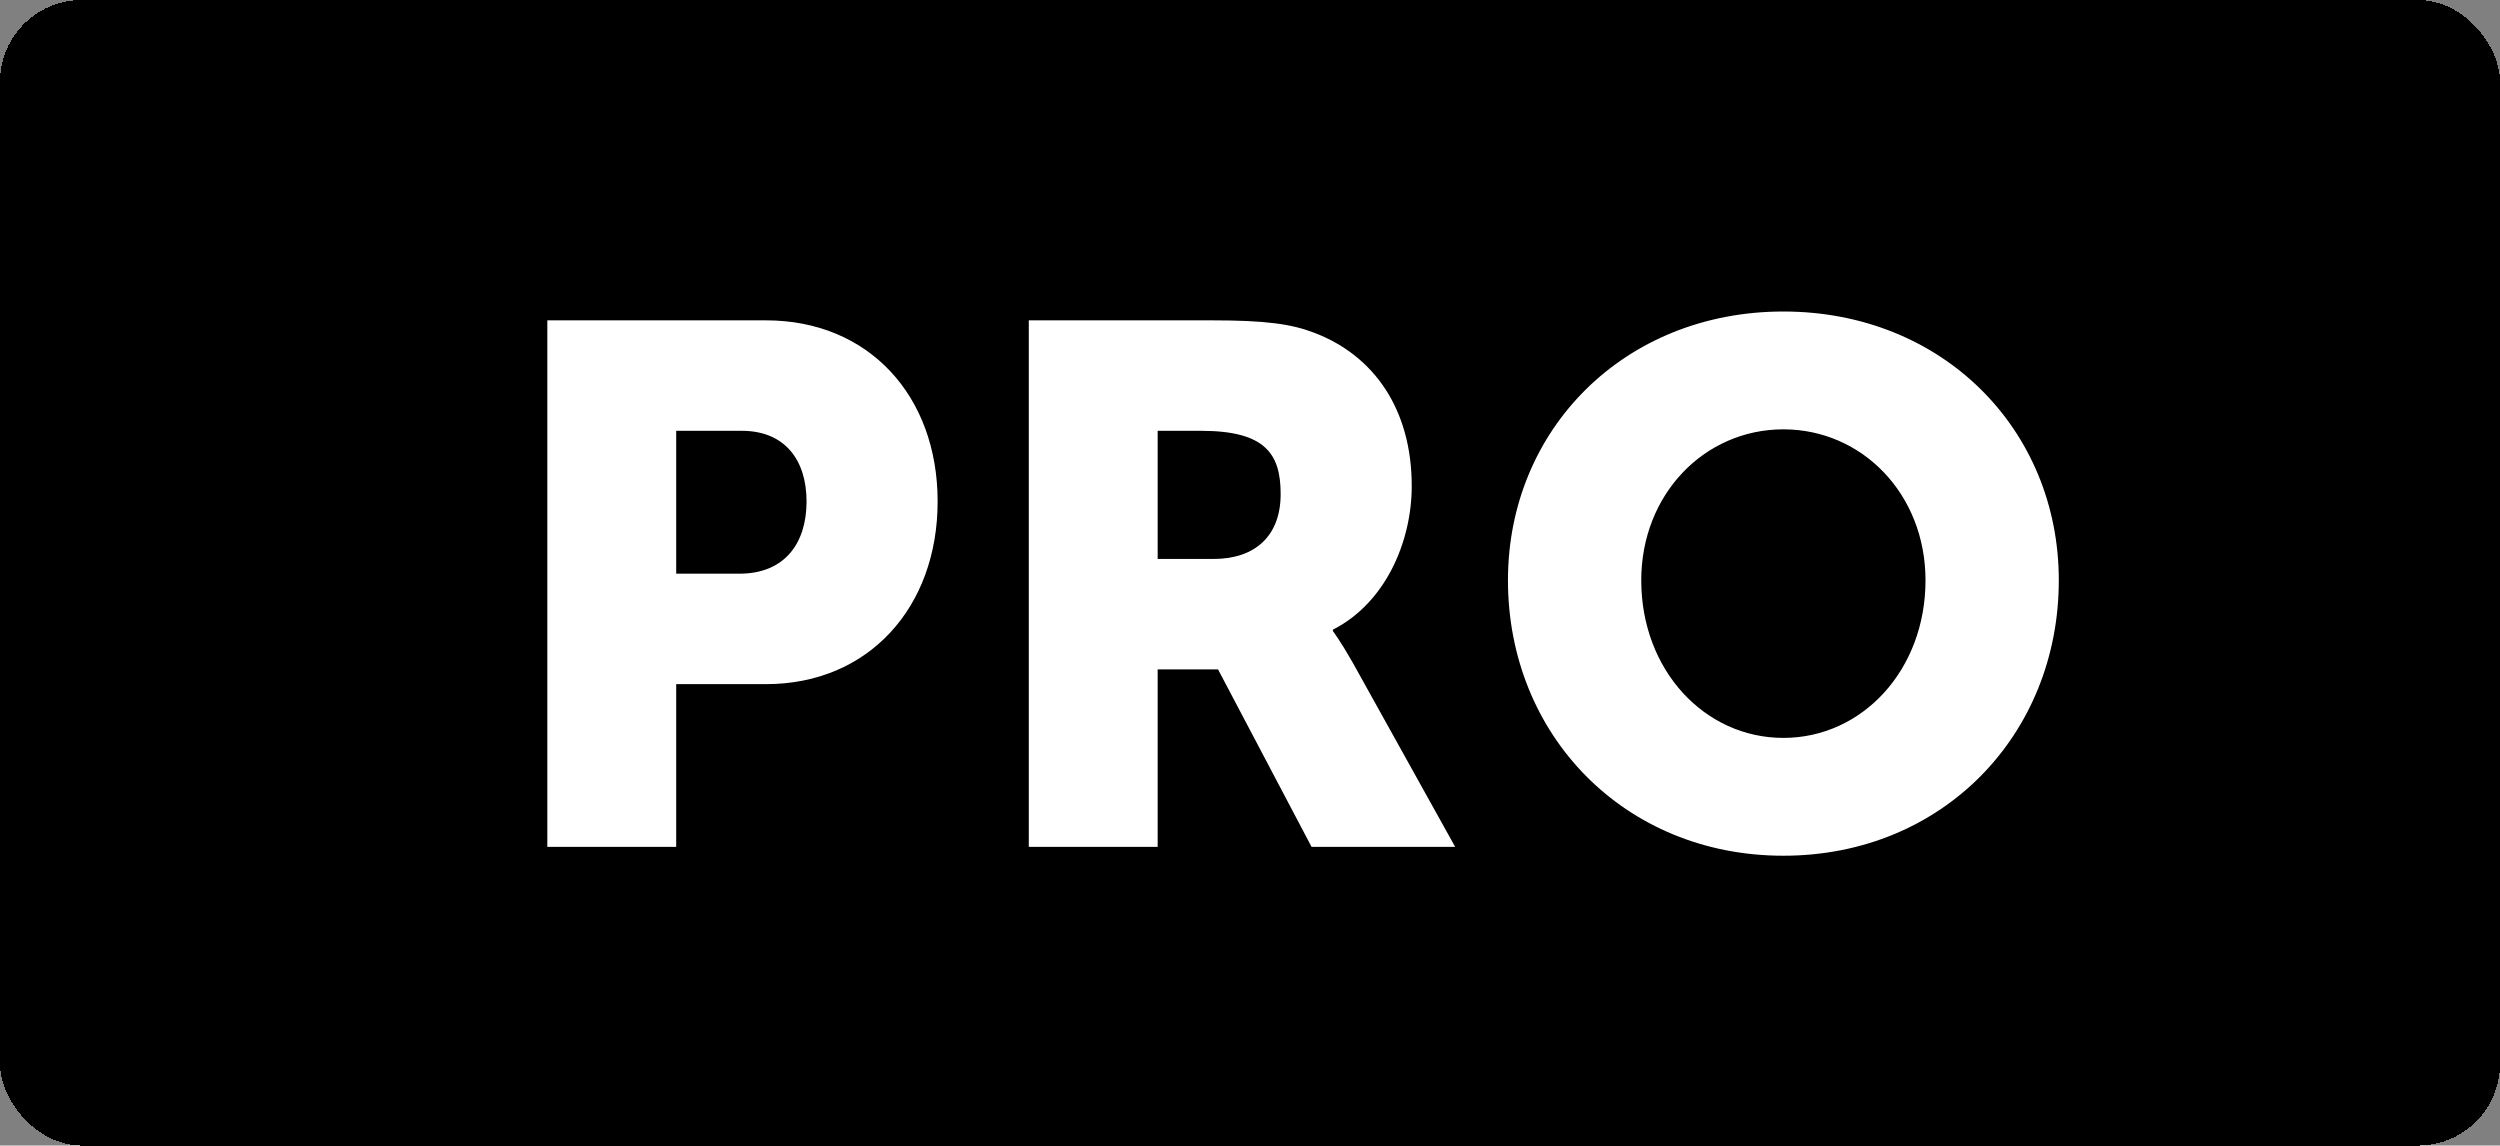 <?xml version="1.0" encoding="UTF-8" standalone="no"?>
<svg
   xmlns:dc="http://purl.org/dc/elements/1.1/"
   xmlns:cc="http://creativecommons.org/ns#"
   xmlns:rdf="http://www.w3.org/1999/02/22-rdf-syntax-ns#"
   xmlns:svg="http://www.w3.org/2000/svg"
   xmlns="http://www.w3.org/2000/svg"
   xmlns:sodipodi="http://sodipodi.sourceforge.net/DTD/sodipodi-0.dtd"
   xmlns:inkscape="http://www.inkscape.org/namespaces/inkscape"
   id="svg2"
   height="14"
   width="30.553"
   version="1.1"
   viewBox="0 0 30.553 14"
   sodipodi:docname="certified_pro_stamp_clipped_black.svg"
   inkscape:version="0.92.5 (2060ec1f9f, 2020-04-08)">
  <rect x="0" y="0" width="30.553" height="14" fill="#808080" stroke="none"/>
  <defs
     id="defs7" />
  <sodipodi:namedview
     pagecolor="#ffffff"
     bordercolor="#666666"
     borderopacity="1"
     objecttolerance="10"
     gridtolerance="10"
     guidetolerance="10"
     inkscape:pageopacity="0"
     inkscape:pageshadow="2"
     inkscape:window-width="1920"
     inkscape:window-height="1011"
     id="namedview5"
     showgrid="false"
     inkscape:zoom="11.357314"
     inkscape:cx="15.2765"
     inkscape:cy="7"
     inkscape:window-x="0"
     inkscape:window-y="0"
     inkscape:window-maximized="1"
     inkscape:current-layer="svg2" />
  <rect
     id="rect4"
     rx="1"
     height="14"
     width="30.553"
     y="0"
     x="0"
     fill="#267dff"
     shape-rendering="crispEdges"
     style="fill:#000000;fill-opacity:1" />
  <path
     id="path6"
     fill="#fff"
     d="m6.689 10.35h1.575v-1.989h1.098c1.251 0 2.097-0.936 2.097-2.232s-0.846-2.214-2.097-2.214h-2.673v6.435zm1.575-3.339v-1.746h0.801c0.522 0 0.792 0.351 0.792 0.864s-0.27 0.882-0.819 0.882h-0.774zm4.309 3.339h1.575v-2.169h0.738l1.143 2.169h1.755l-1.251-2.25c-0.153-0.27-0.243-0.387-0.243-0.387v-0.018c0.639-0.324 0.963-1.071 0.963-1.755 0-0.936-0.459-1.593-1.188-1.872-0.279-0.108-0.594-0.153-1.251-0.153h-2.241v6.435zm1.575-3.519v-1.566h0.531c0.792 0 0.972 0.288 0.972 0.774 0 0.513-0.315 0.792-0.819 0.792h-0.684zm4.281 0.261c0 1.89 1.422 3.366 3.366 3.366s3.366-1.476 3.366-3.366c0-1.845-1.422-3.285-3.366-3.285s-3.366 1.44-3.366 3.285zm1.629 0c0-1.053 0.774-1.845 1.737-1.845s1.737 0.792 1.737 1.845c0 1.098-0.774 1.926-1.737 1.926s-1.737-0.828-1.737-1.926z" />
</svg>
